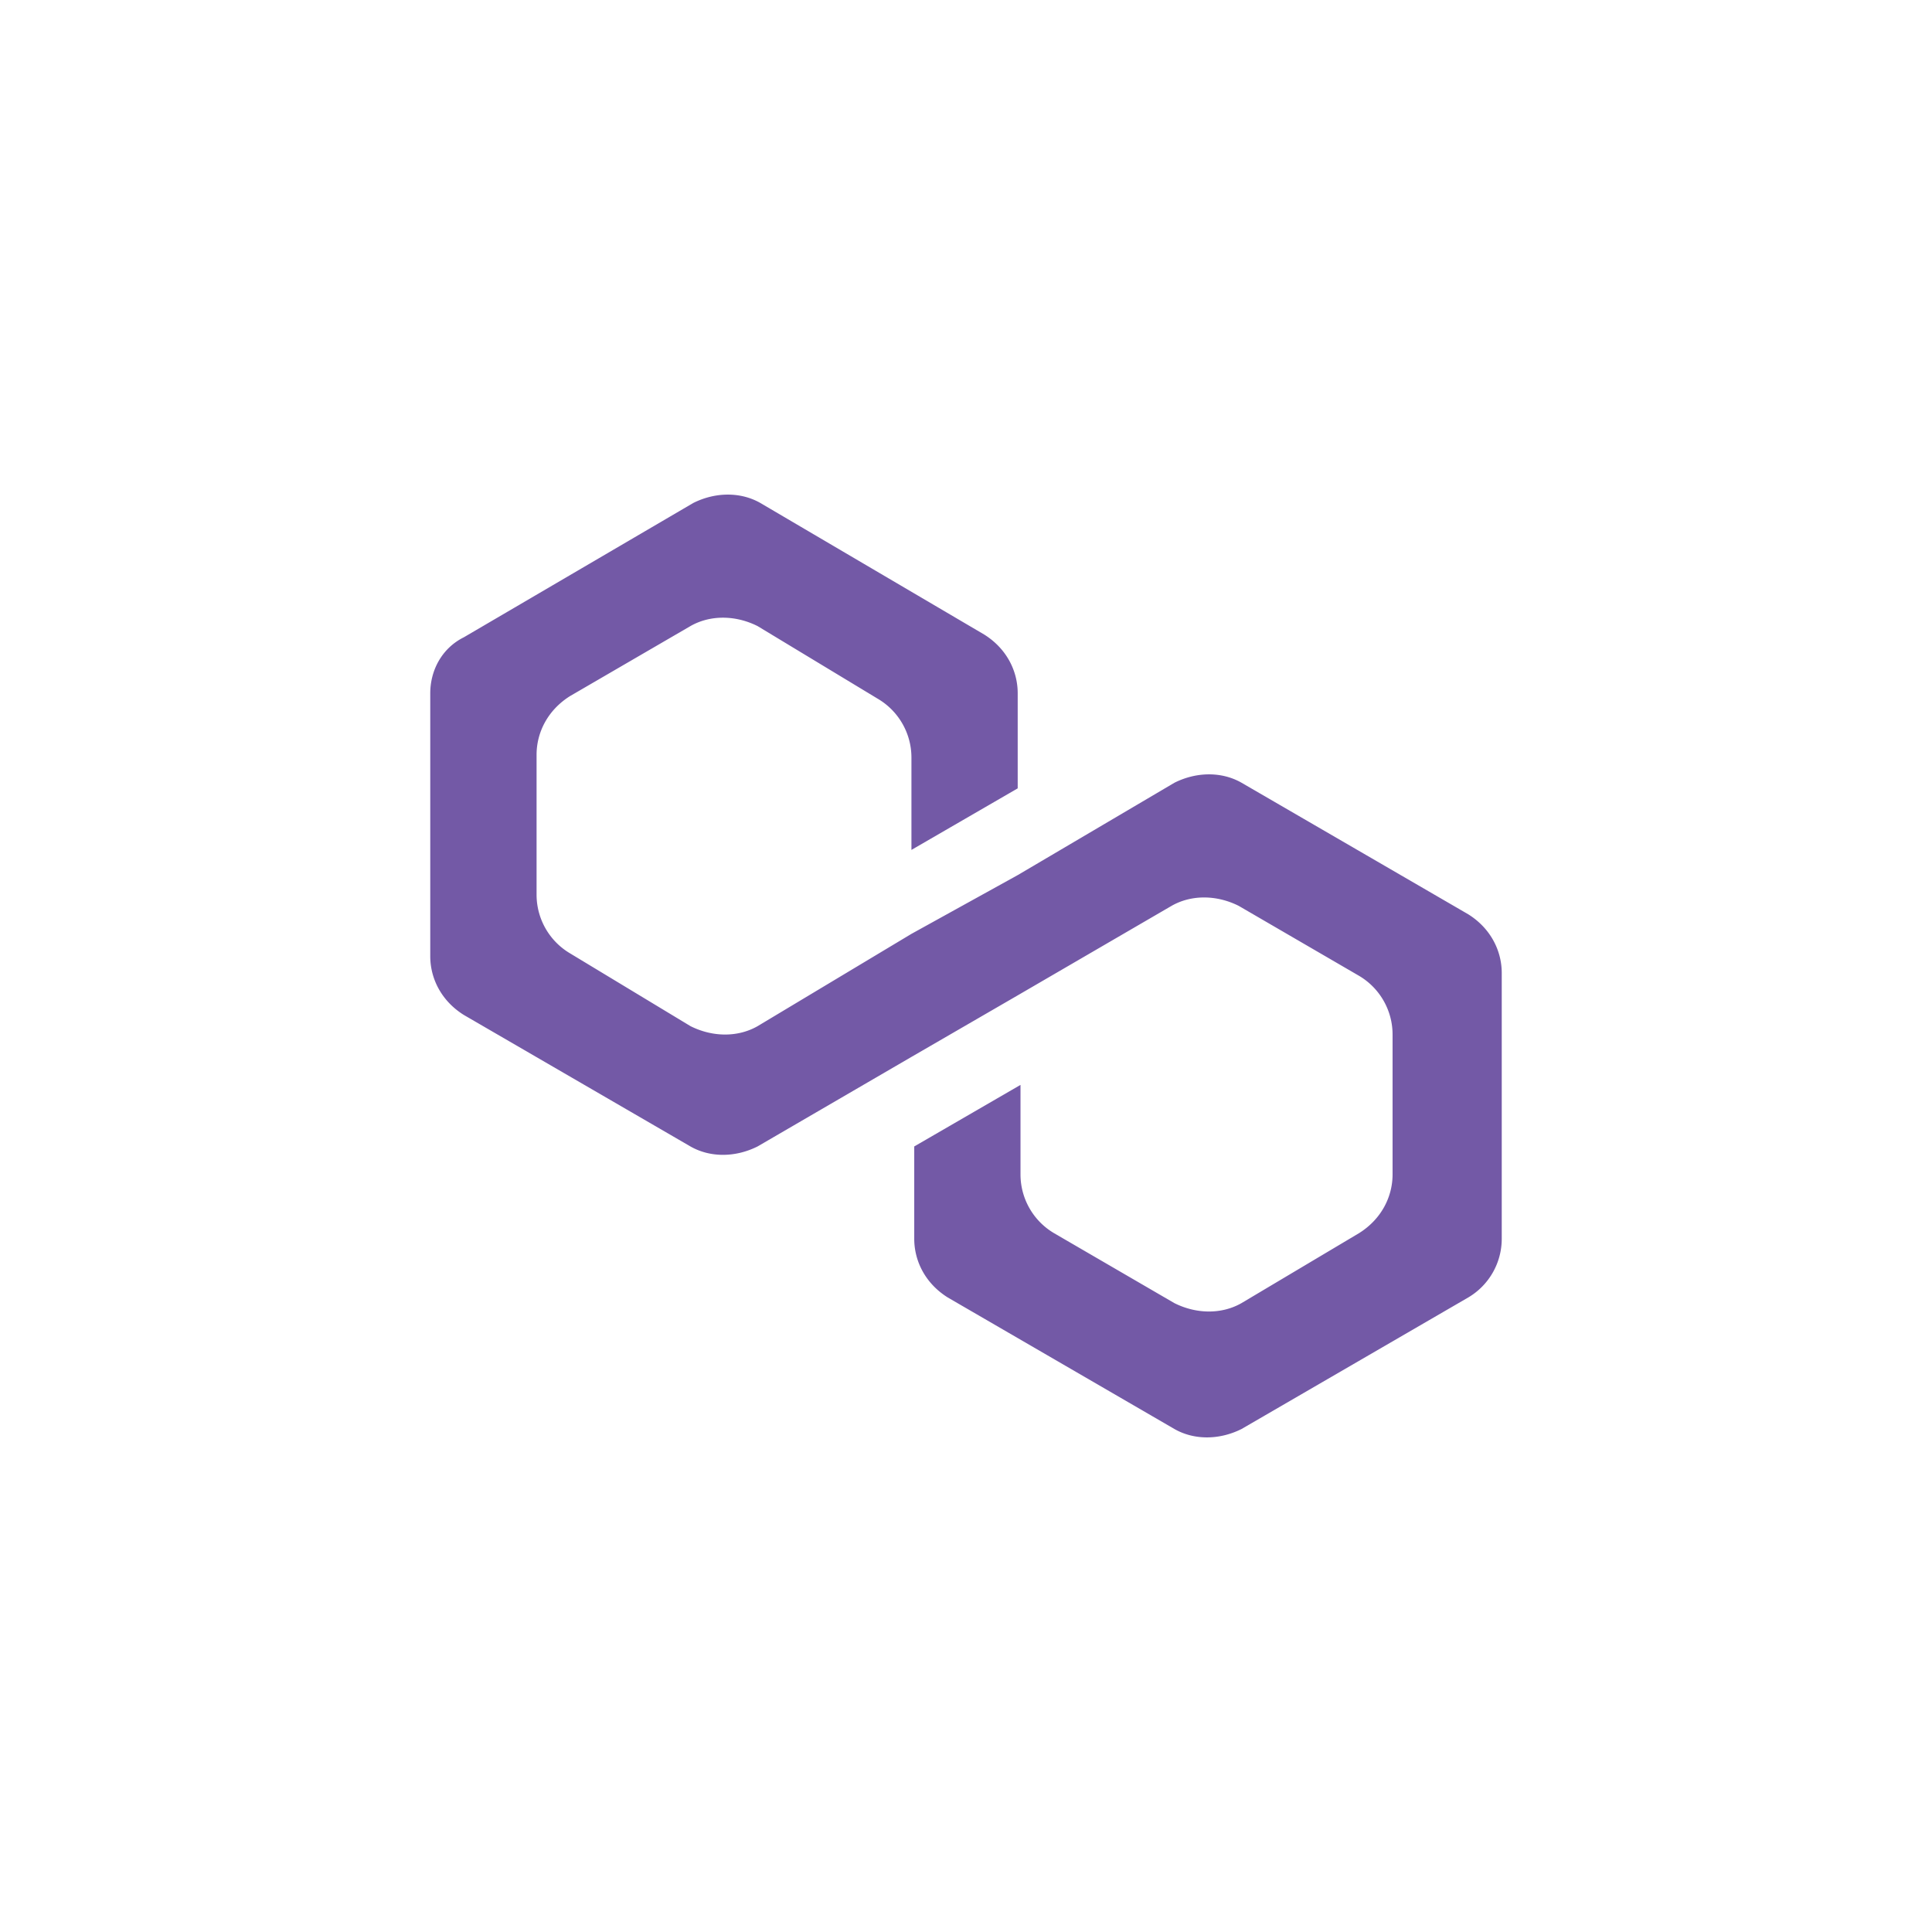 <svg id="Layer_1" data-name="Layer 1" xmlns="http://www.w3.org/2000/svg" viewBox="0 0 1000 1000"><defs><style>.cls-1{fill:#7359a6;}</style></defs><path class="cls-1" d="M642.63,405.15c-10.14-5.79-23.17-5.79-34.75,0l-81.09,47.79-55,30.41-79.64,47.78c-10.13,5.79-23.17,5.79-34.75,0L295.1,493.48a35.29,35.29,0,0,1-17.37-30.4V390.67c0-11.58,5.79-23.16,17.37-30.41l62.27-36.2c10.14-5.79,23.17-5.79,34.75,0l62.27,37.65a35.32,35.32,0,0,1,17.37,30.41v47.79l55-31.86V358.82c0-11.59-5.79-23.17-17.38-30.41L393.57,260.35c-10.14-5.79-23.17-5.79-34.75,0L240.08,329.86c-11.59,5.79-17.38,17.37-17.38,29V494.93c0,11.59,5.79,23.17,17.38,30.41L357.37,593.4c10.14,5.79,23.17,5.79,34.75,0l79.64-46.34,55-31.86,79.64-46.33c10.14-5.79,23.17-5.79,34.75,0l62.27,36.2a35.29,35.29,0,0,1,17.37,30.41v72.4c0,11.58-5.79,23.17-17.37,30.41l-60.82,36.2c-10.14,5.79-23.17,5.79-34.75,0l-62.27-36.2a35.32,35.32,0,0,1-17.37-30.41V561.54l-55,31.86v47.78c0,11.59,5.79,23.17,17.38,30.41l117.29,68.06c10.13,5.79,23.17,5.79,34.75,0l117.29-68.06a35.28,35.28,0,0,0,17.38-30.41V503.62c0-11.58-5.79-23.17-17.38-30.41Z"/></svg>